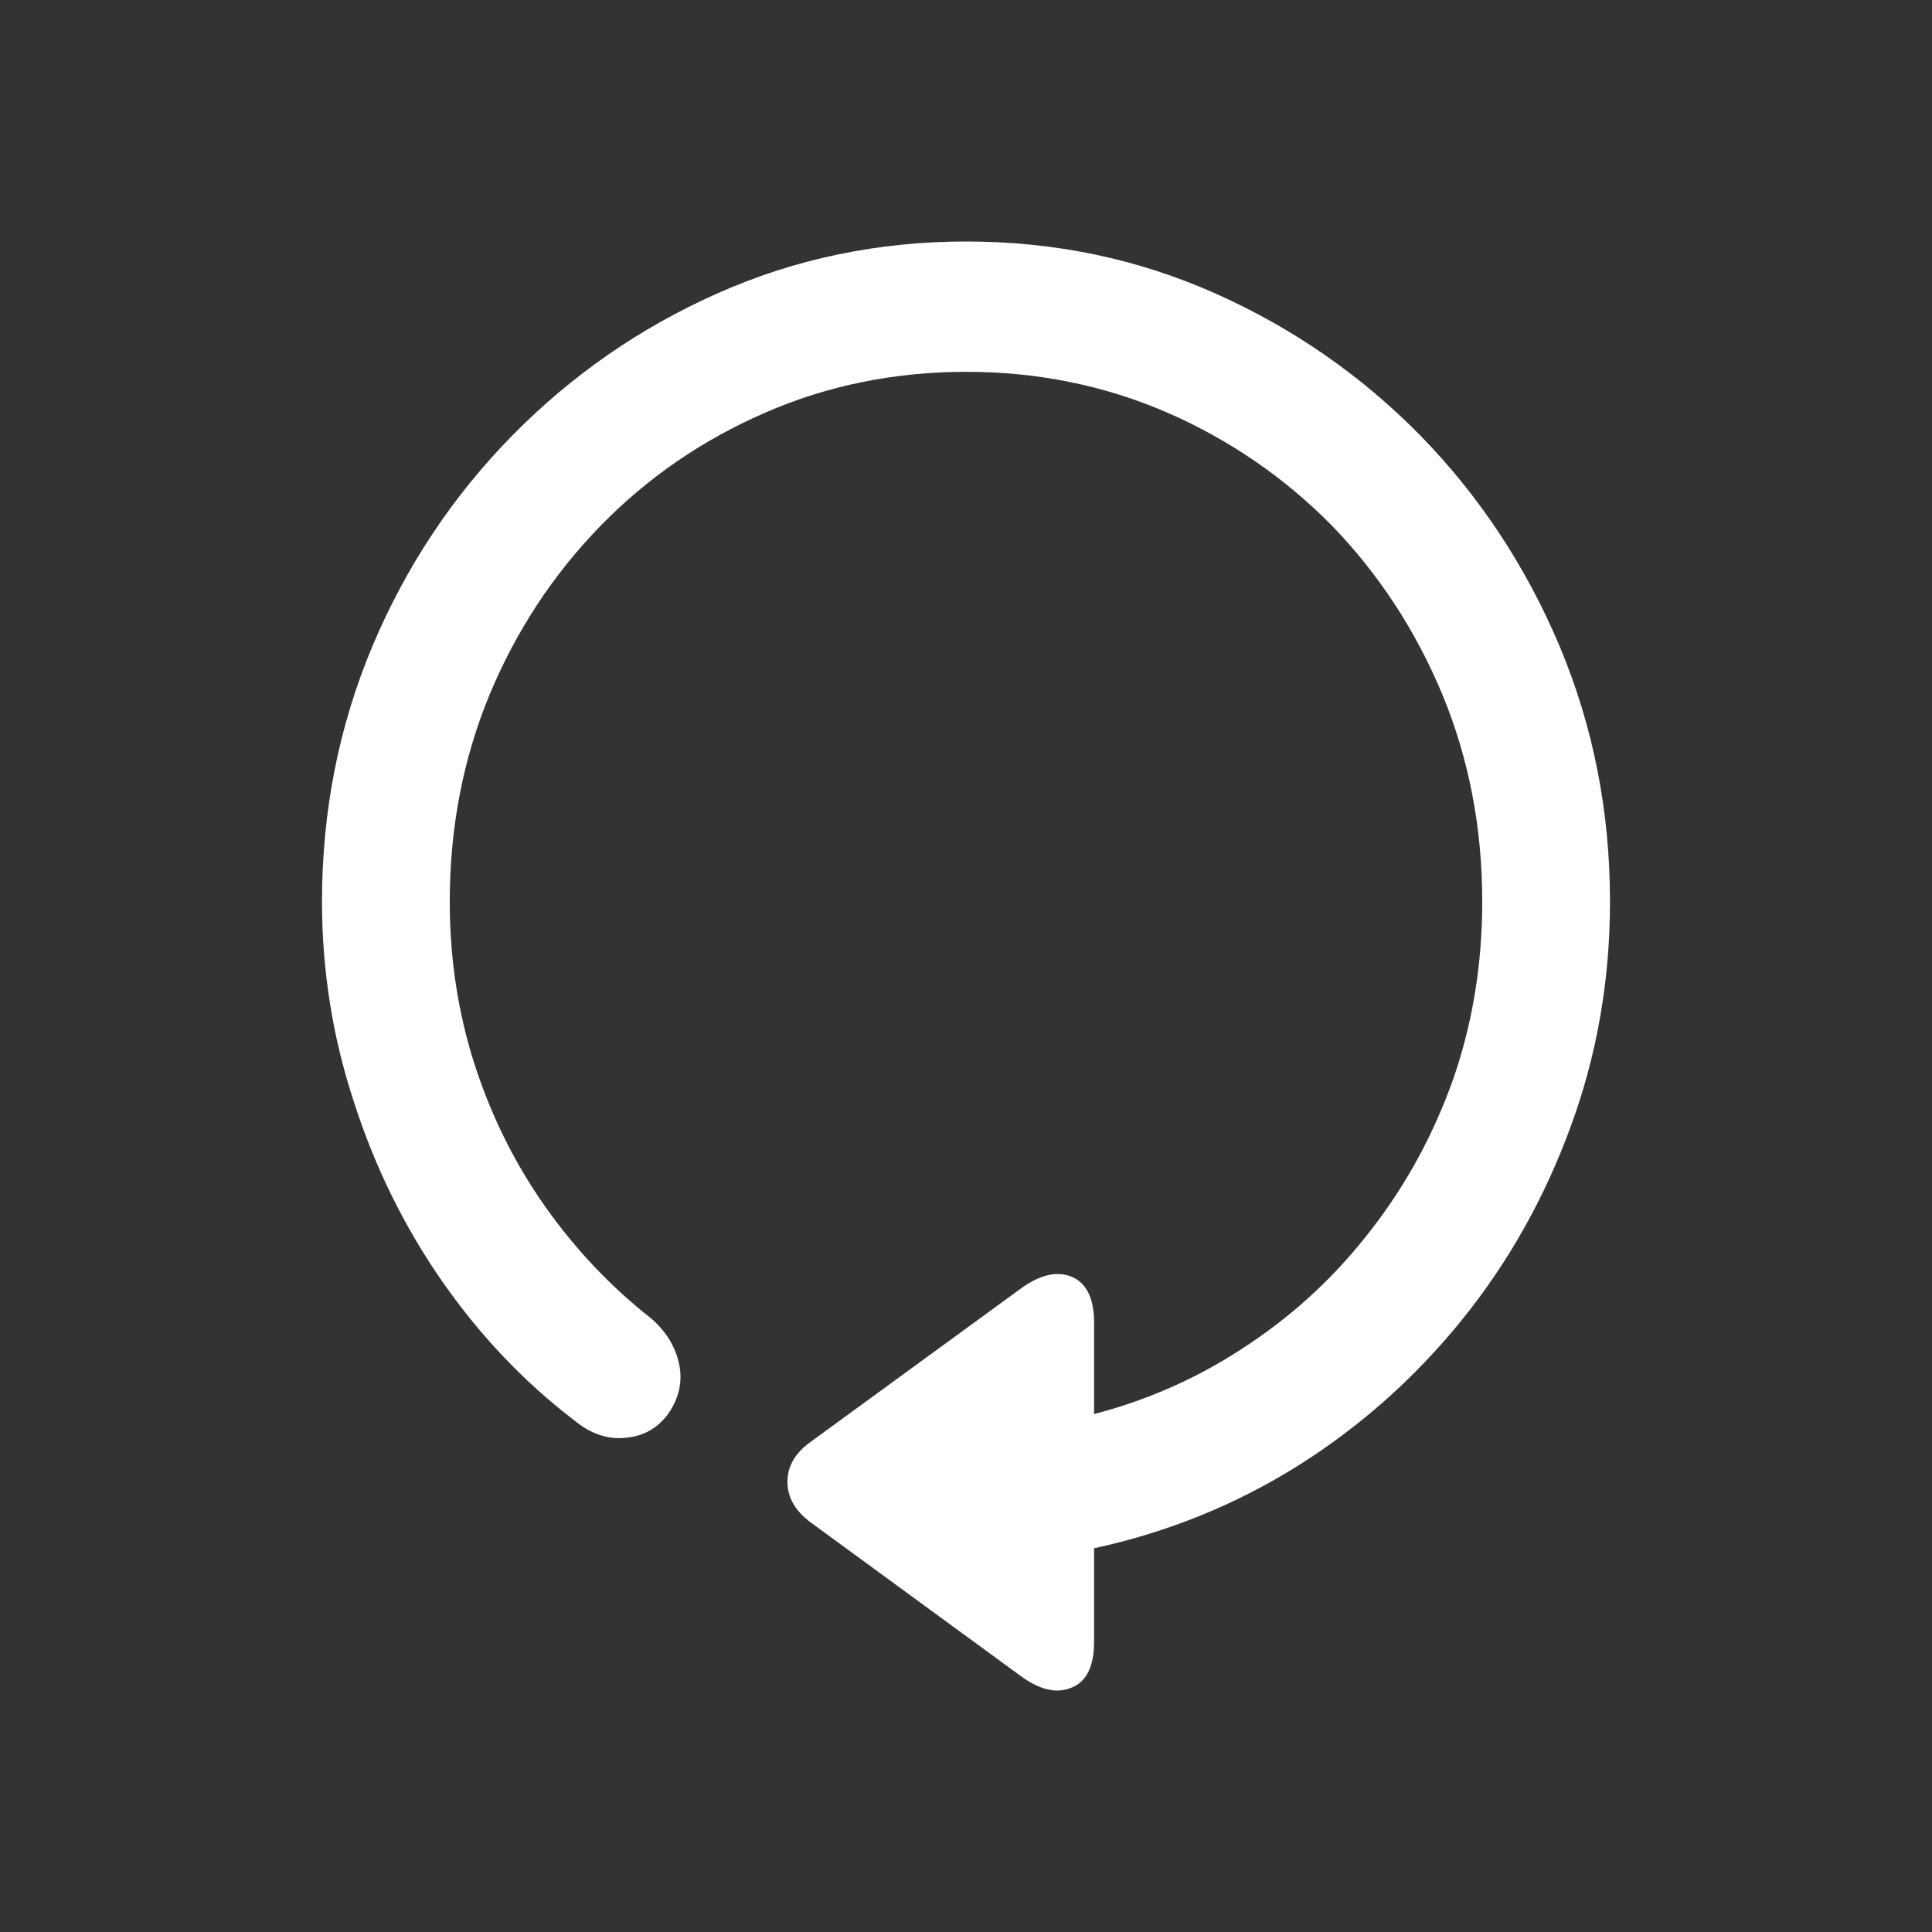 <svg width="24" height="24" viewBox="0 0 24 24" fill="none" xmlns="http://www.w3.org/2000/svg">
<rect x="0" y="0" width="24" height="24" fill="#333333" stroke="none"/>
<g id="ic">
<path id="goforward" d="M20 11.2C20 12.179 19.837 13.11 19.512 13.994C19.187 14.883 18.736 15.685 18.158 16.399C17.575 17.119 16.896 17.722 16.122 18.209C15.343 18.696 14.499 19.037 13.591 19.233V20.392C13.591 20.699 13.498 20.89 13.312 20.964C13.126 21.043 12.912 20.993 12.67 20.813L10.076 18.916C9.88 18.773 9.782 18.603 9.782 18.407C9.782 18.212 9.88 18.045 10.076 17.907L12.677 16.01C12.915 15.836 13.126 15.785 13.312 15.86C13.498 15.939 13.591 16.129 13.591 16.431V17.566C14.282 17.386 14.922 17.098 15.51 16.701C16.099 16.309 16.61 15.83 17.043 15.264C17.477 14.703 17.814 14.079 18.057 13.391C18.294 12.703 18.413 11.973 18.413 11.2C18.413 10.284 18.248 9.427 17.918 8.628C17.587 7.834 17.131 7.136 16.548 6.532C15.959 5.934 15.278 5.466 14.504 5.127C13.725 4.789 12.892 4.619 12.004 4.619C11.111 4.619 10.278 4.789 9.504 5.127C8.724 5.466 8.043 5.934 7.46 6.532C6.872 7.136 6.413 7.834 6.082 8.628C5.752 9.427 5.587 10.284 5.587 11.2C5.587 11.909 5.69 12.584 5.896 13.224C6.103 13.864 6.394 14.452 6.771 14.986C7.148 15.521 7.589 15.986 8.095 16.383C8.275 16.542 8.389 16.727 8.435 16.939C8.482 17.156 8.438 17.362 8.304 17.558C8.175 17.738 7.999 17.839 7.777 17.86C7.556 17.886 7.341 17.815 7.135 17.645C6.505 17.164 5.956 16.584 5.486 15.907C5.017 15.23 4.653 14.489 4.395 13.684C4.132 12.885 4 12.057 4 11.2C4 10.078 4.209 9.02 4.627 8.025C5.045 7.035 5.623 6.165 6.361 5.413C7.099 4.662 7.95 4.072 8.915 3.643C9.88 3.214 10.91 3 12.004 3C13.098 3 14.127 3.214 15.092 3.643C16.057 4.072 16.909 4.662 17.647 5.413C18.38 6.165 18.955 7.035 19.373 8.025C19.791 9.02 20 10.078 20 11.2Z" fill="white"/>
</g>
</svg>
